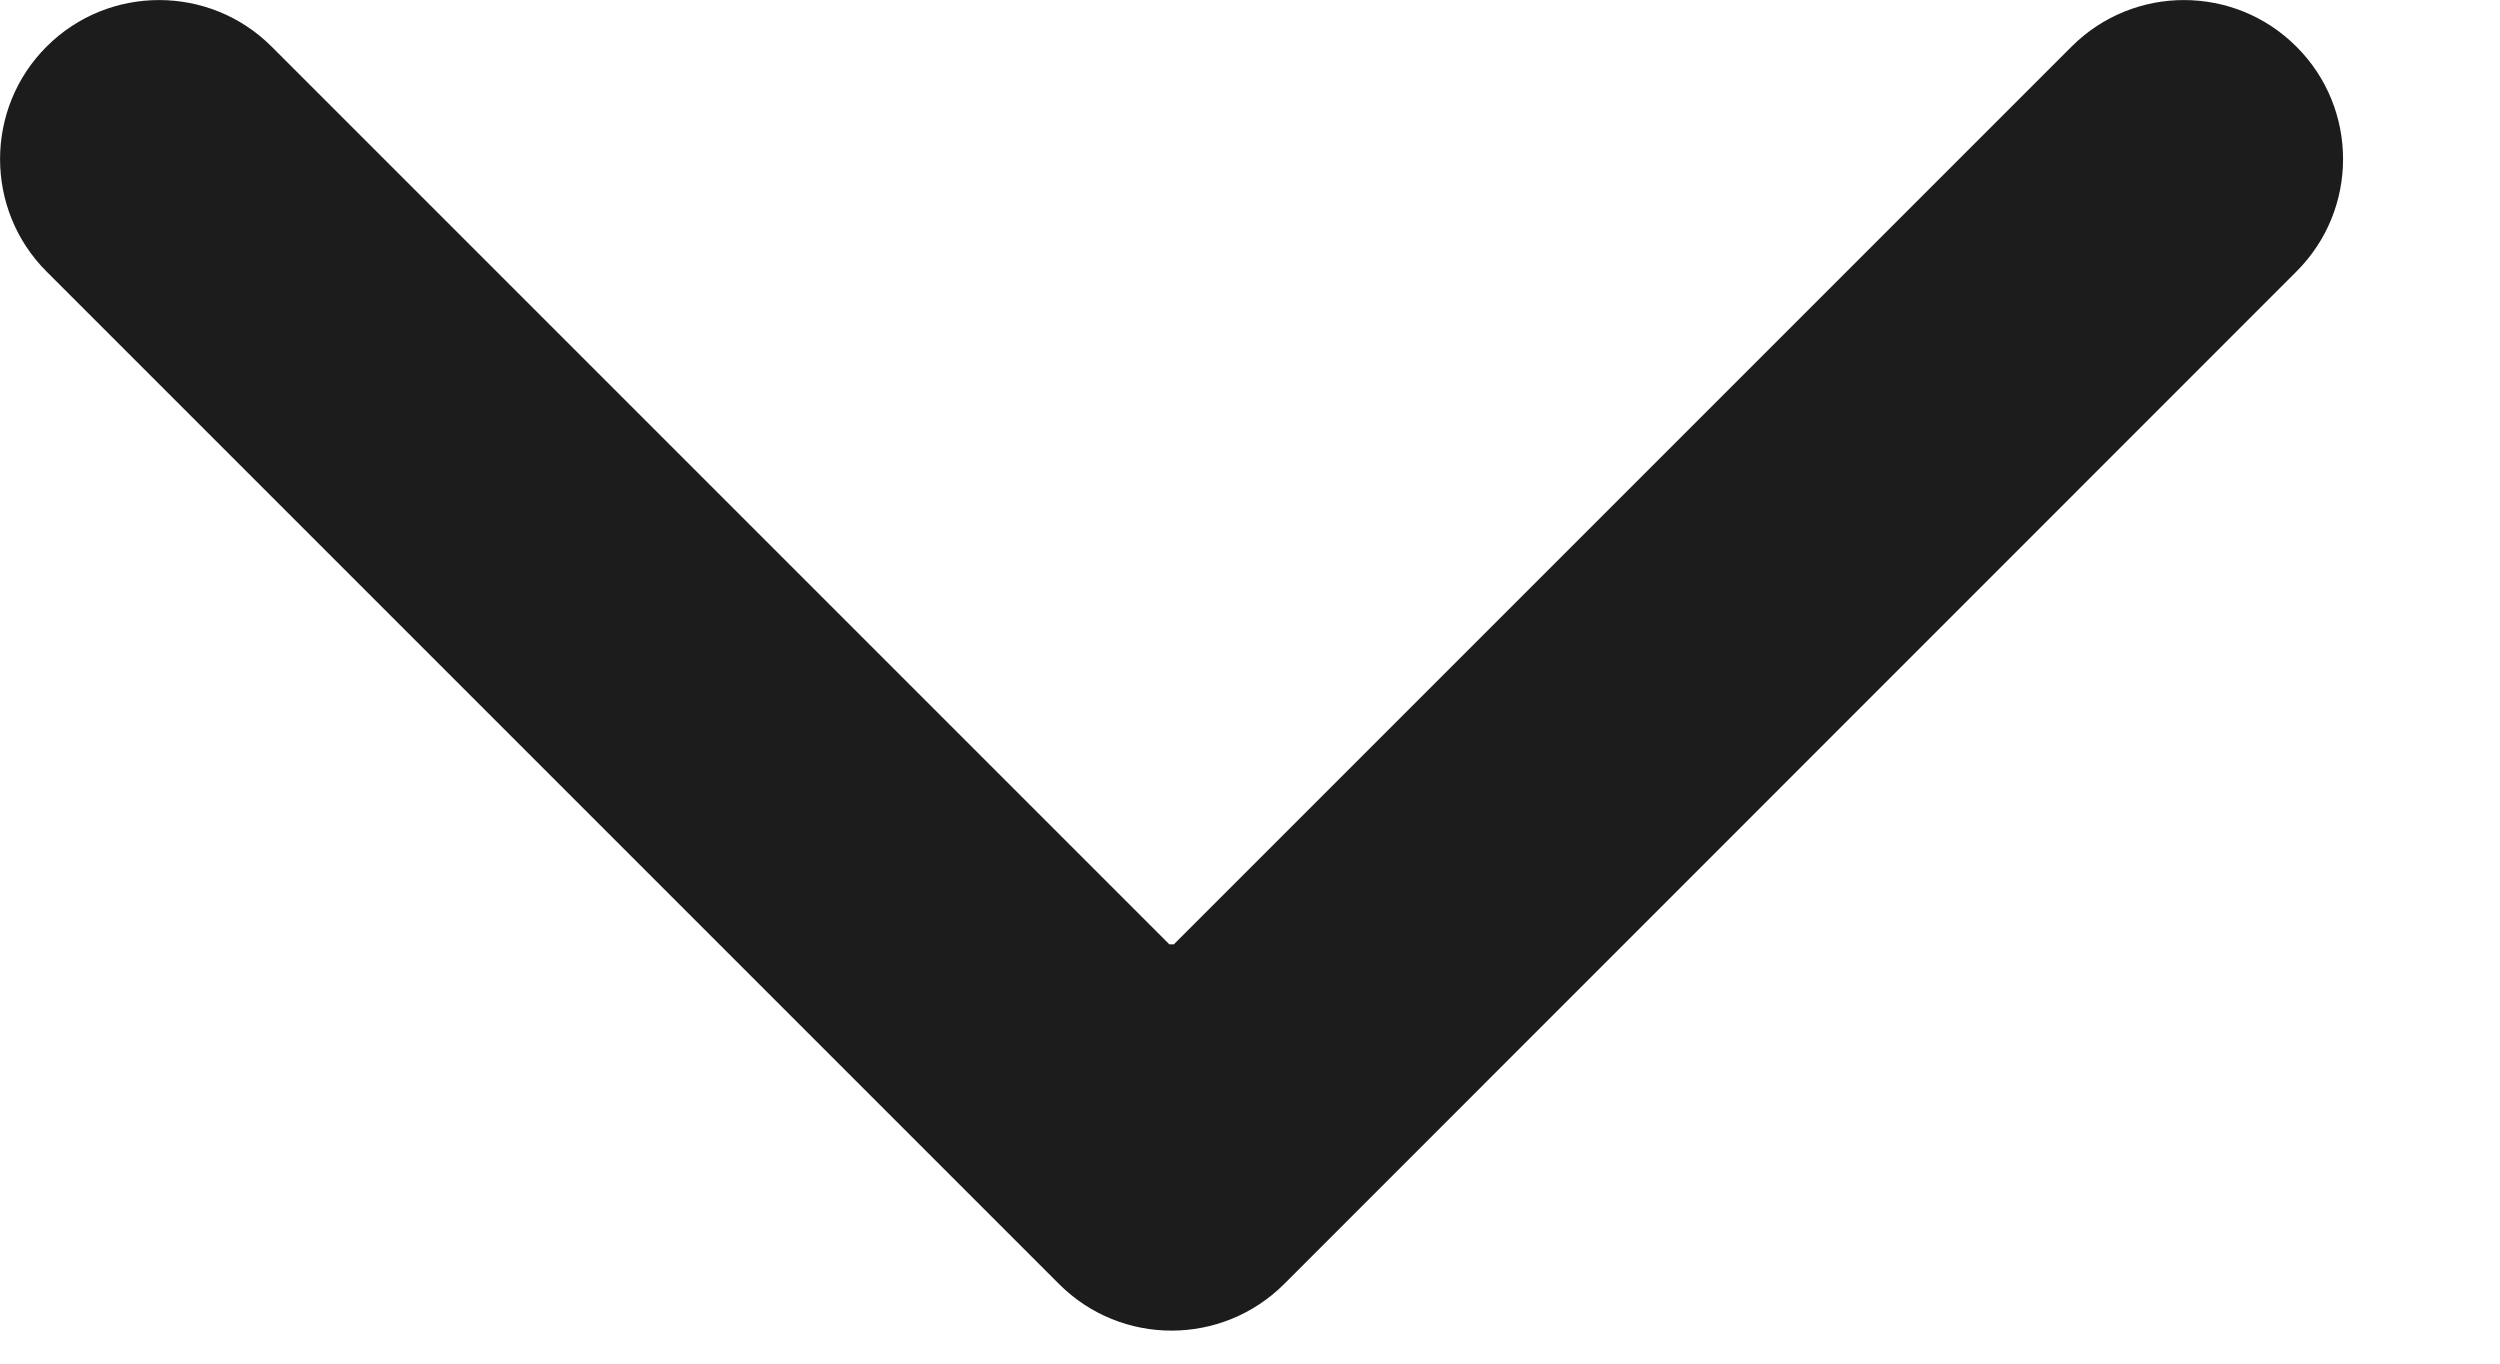 <svg width="11" height="6" viewBox="0 0 11 6" fill="none" xmlns="http://www.w3.org/2000/svg">
<path fill-rule="evenodd" clip-rule="evenodd" d="M10.104 1.195L5.65 5.65C5.376 5.923 4.933 5.923 4.66 5.65L0.205 1.195C-0.068 0.922 -0.068 0.478 0.205 0.205C0.478 -0.068 0.922 -0.068 1.195 0.205L5.145 4.155H5.165L9.115 0.205C9.388 -0.068 9.831 -0.068 10.104 0.205C10.378 0.478 10.378 0.922 10.104 1.195Z" fill="#1C1C1C"/>
</svg>
